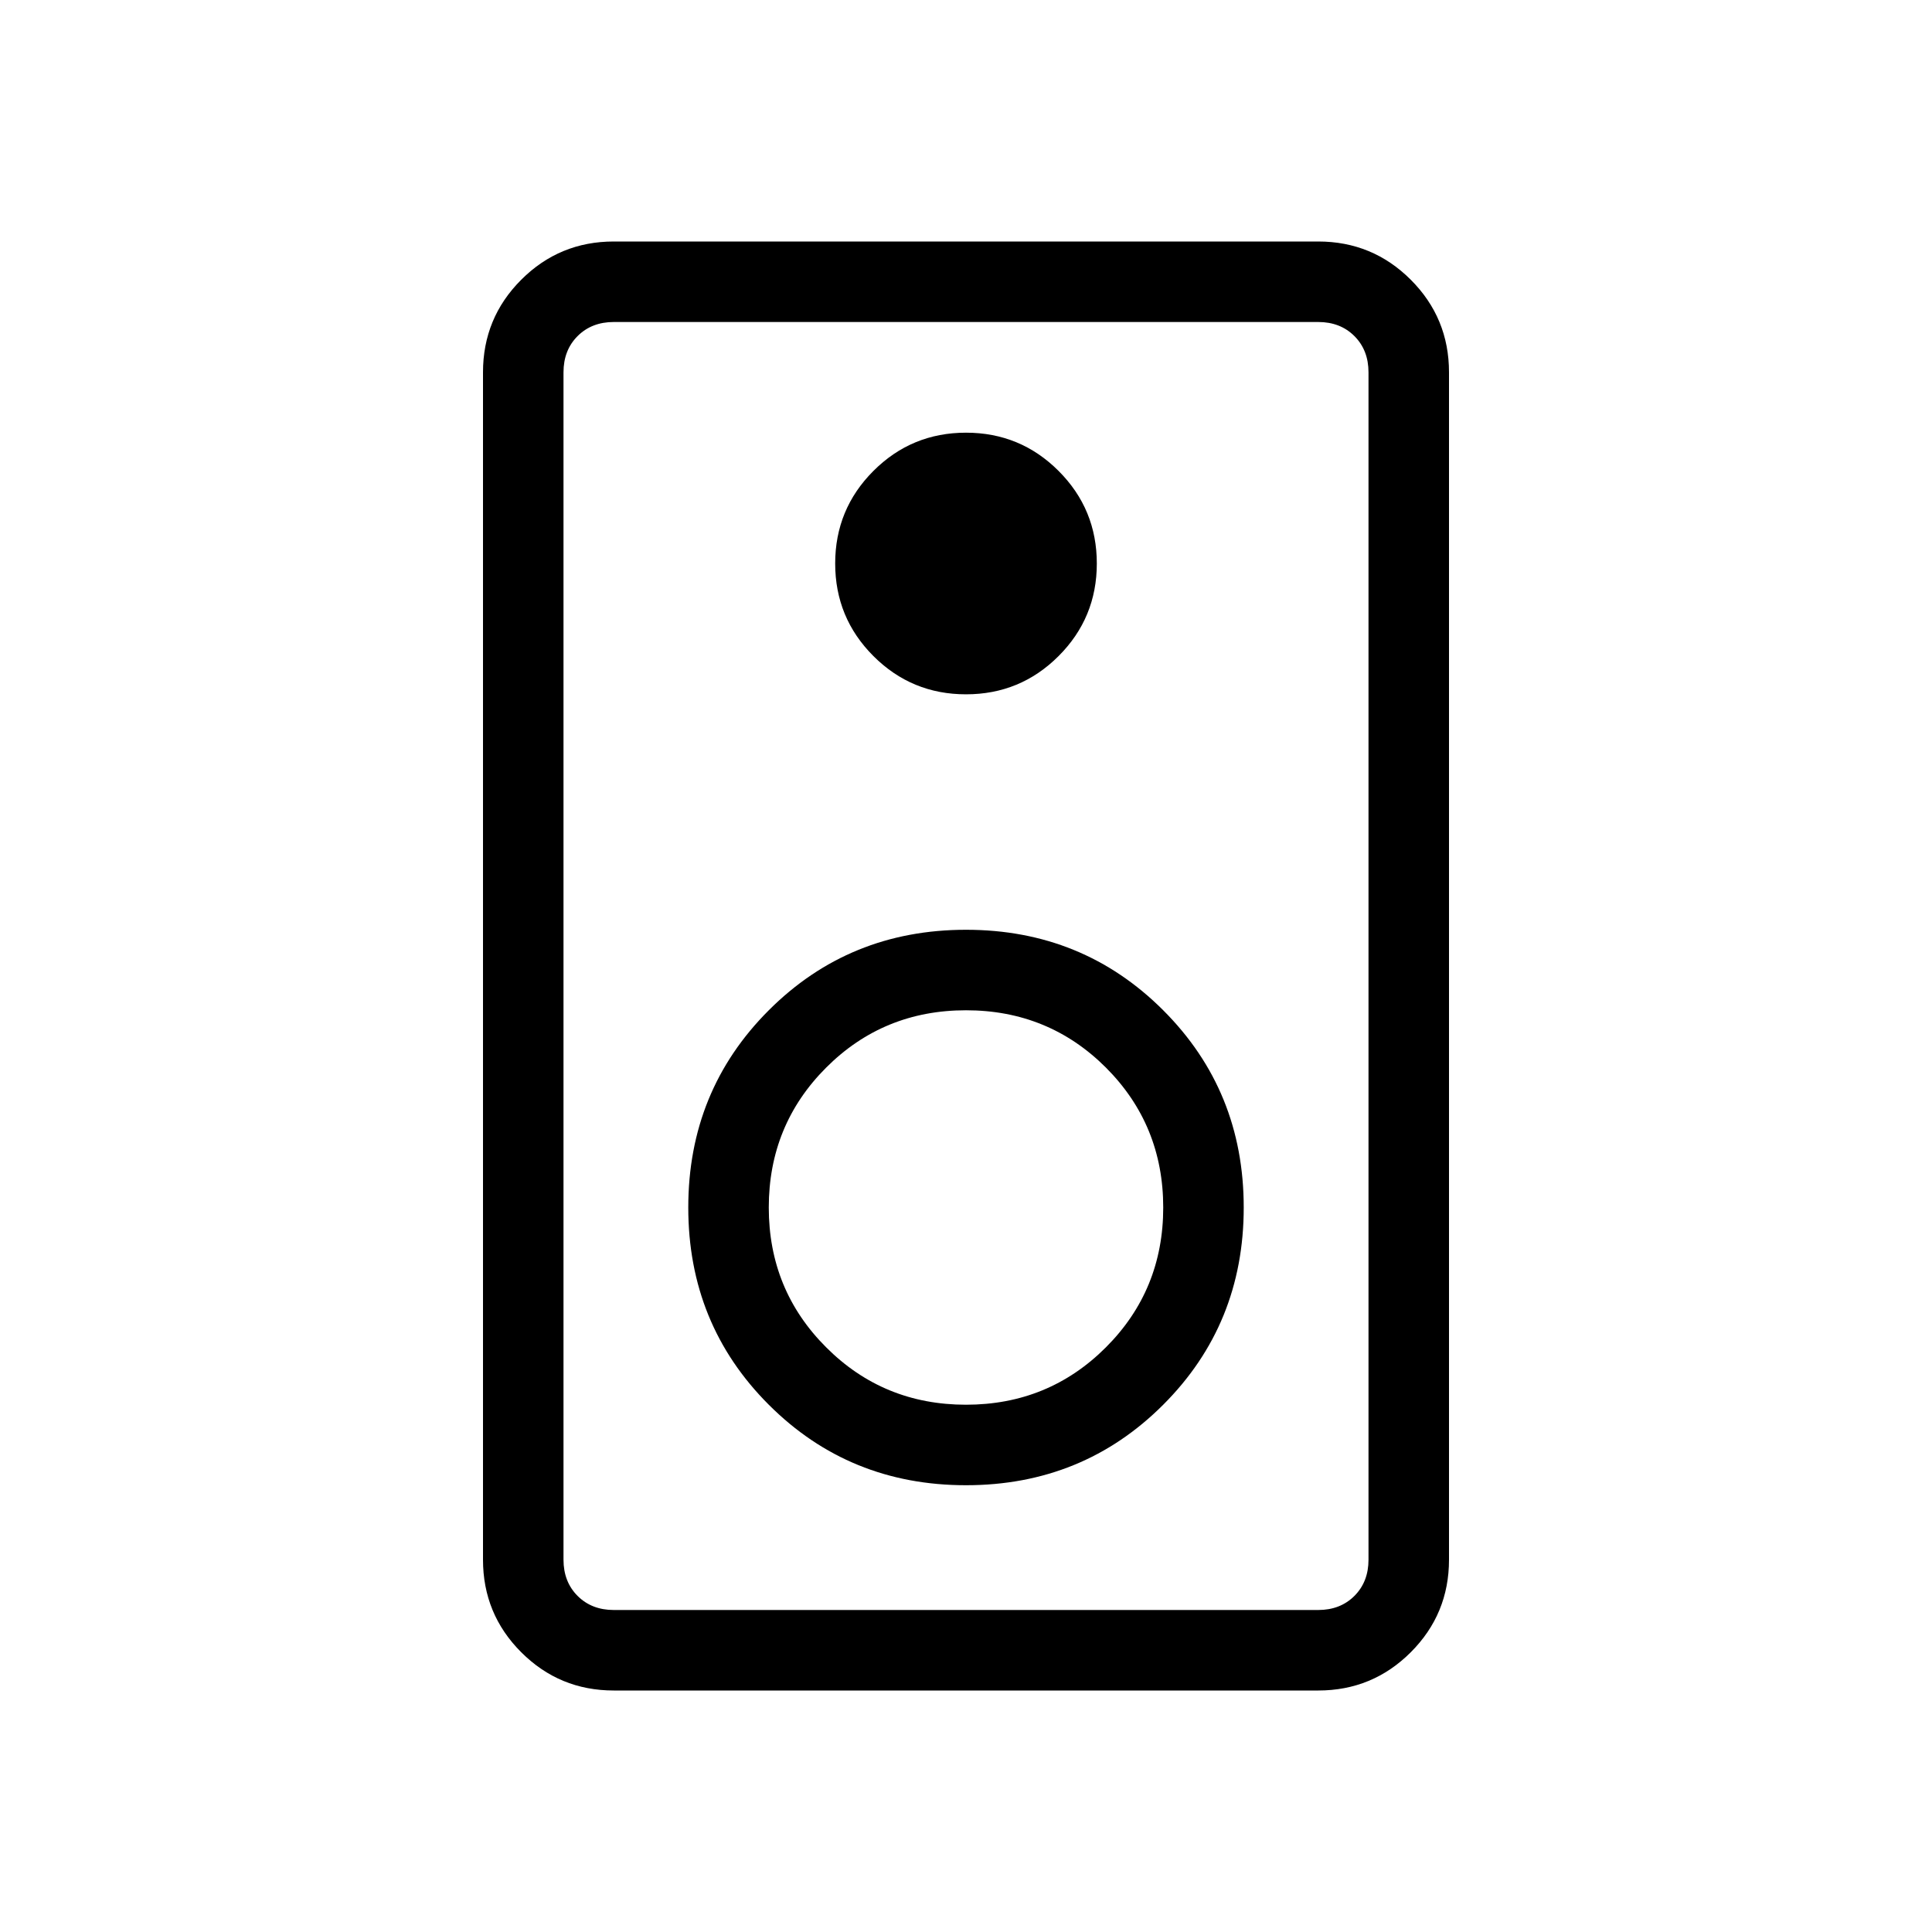 <svg xmlns="http://www.w3.org/2000/svg" height="24" width="24"><path d="M16.375 21h-8.75q-.675 0-1.15-.475Q6 20.05 6 19.375V4.625q0-.675.475-1.15Q6.95 3 7.625 3h8.75q.675 0 1.15.475.475.475.475 1.15v14.75q0 .675-.475 1.15-.475.475-1.15.475Zm0-1q.275 0 .45-.175t.175-.45V4.625q0-.275-.175-.45T16.375 4h-8.75q-.275 0-.45.175T7 4.625v14.75q0 .275.175.45t.45.175ZM12 8.625q.675 0 1.15-.475.475-.475.475-1.15 0-.675-.475-1.15-.475-.475-1.15-.475-.675 0-1.15.475-.475.475-.475 1.15 0 .675.475 1.15.475.475 1.15.475Zm0 9.825q1.45 0 2.45-1 1-1 1-2.45 0-1.45-1-2.45-1-1-2.45-1-1.45 0-2.45 1-1 1-1 2.45 0 1.45 1 2.45 1 1 2.45 1Zm0-1q-1.025 0-1.737-.713Q9.55 16.025 9.55 15q0-1.025.713-1.738.712-.712 1.737-.712 1.025 0 1.738.712.712.713.712 1.738t-.712 1.737q-.713.713-1.738.713ZM7 4v16V4Z"/></svg>
